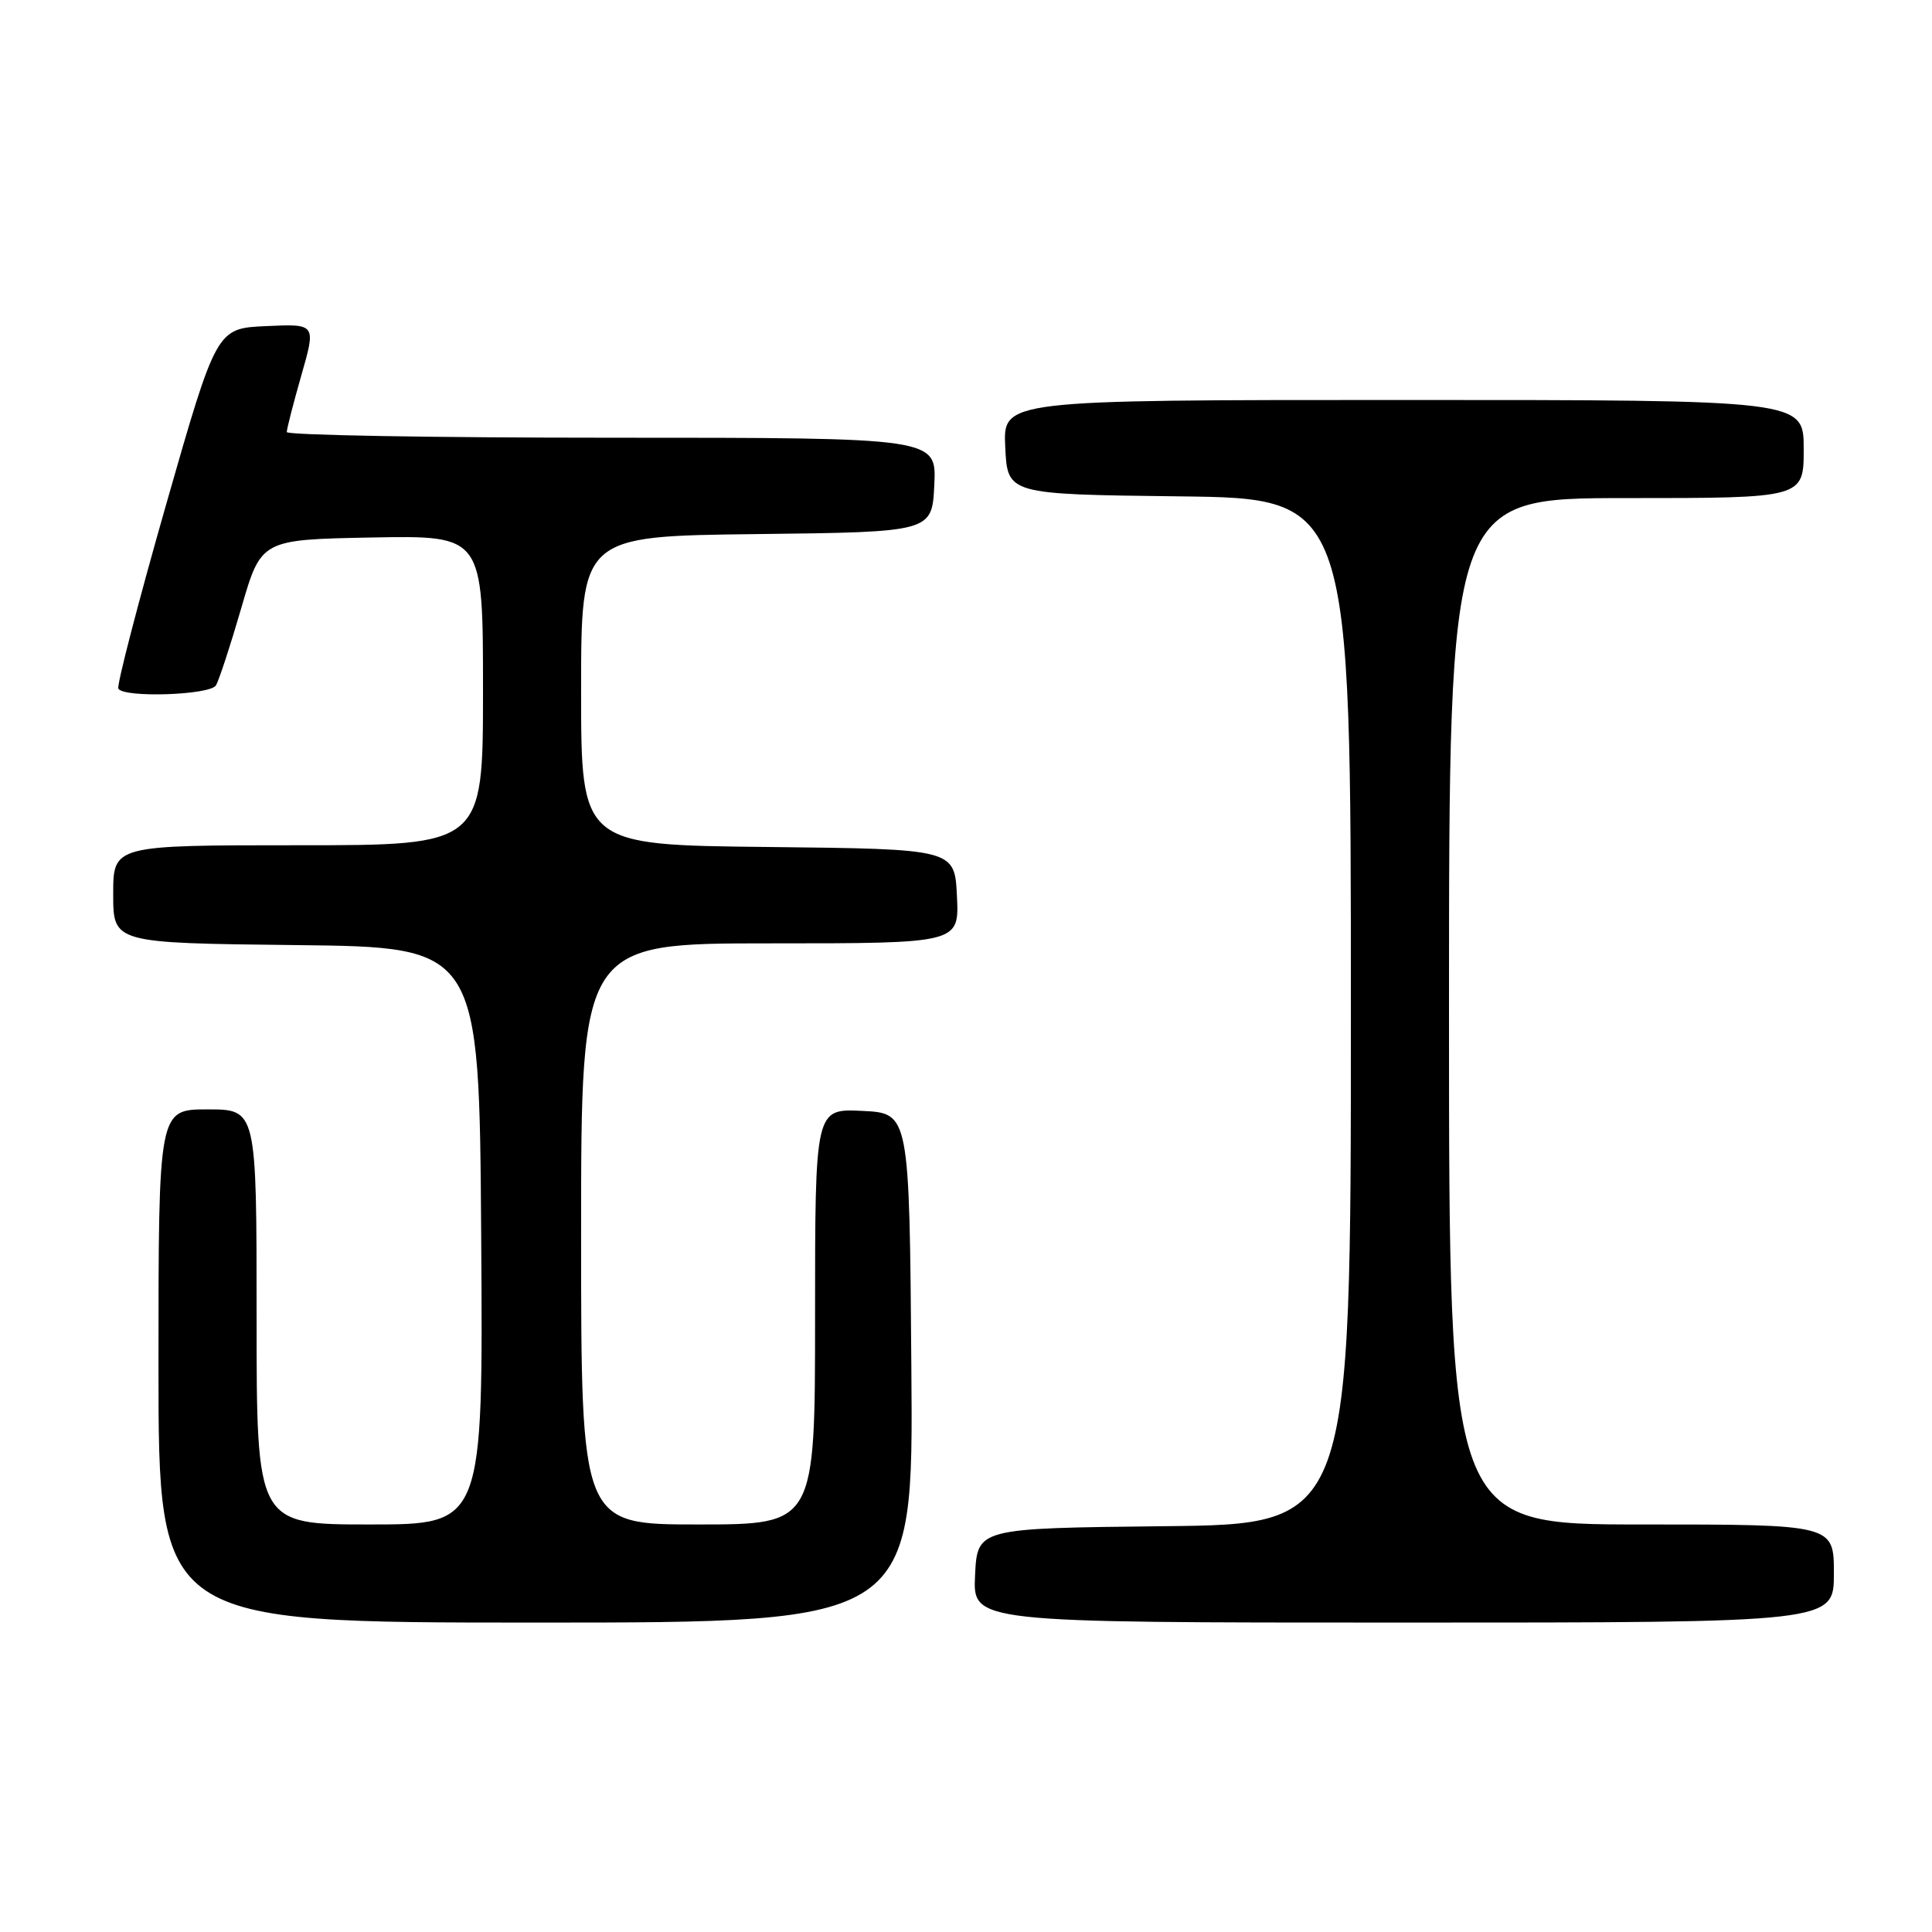 <?xml version="1.0" encoding="UTF-8" standalone="no"?>
<!DOCTYPE svg PUBLIC "-//W3C//DTD SVG 1.1//EN" "http://www.w3.org/Graphics/SVG/1.1/DTD/svg11.dtd" >
<svg xmlns="http://www.w3.org/2000/svg" xmlns:xlink="http://www.w3.org/1999/xlink" version="1.1" viewBox="0 0 256 256">
 <g >
 <path fill="currentColor"
d=" M 120.76 181.25 C 120.50 147.50 120.50 147.50 114.25 147.20 C 108.00 146.90 108.00 146.90 108.00 174.45 C 108.00 202.00 108.00 202.00 92.50 202.00 C 77.00 202.00 77.00 202.00 77.00 163.50 C 77.00 125.00 77.00 125.00 102.05 125.00 C 127.10 125.00 127.10 125.00 126.80 118.75 C 126.50 112.50 126.50 112.50 101.75 112.23 C 77.00 111.97 77.00 111.97 77.00 91.50 C 77.00 71.04 77.00 71.04 100.25 70.77 C 123.50 70.50 123.50 70.50 123.80 64.25 C 124.10 58.00 124.10 58.00 81.05 58.00 C 57.37 58.00 38.00 57.66 38.00 57.25 C 38.00 56.83 38.87 53.44 39.94 49.70 C 41.88 42.91 41.88 42.91 35.29 43.21 C 28.69 43.50 28.69 43.50 21.97 67.00 C 18.28 79.93 15.45 90.84 15.68 91.25 C 16.40 92.49 27.81 92.11 28.61 90.82 C 29.01 90.17 30.52 85.56 31.97 80.57 C 34.60 71.50 34.60 71.50 49.30 71.22 C 64.00 70.95 64.00 70.95 64.00 91.47 C 64.00 112.00 64.00 112.00 39.50 112.00 C 15.00 112.00 15.00 112.00 15.00 118.48 C 15.00 124.96 15.00 124.96 39.25 125.23 C 63.50 125.50 63.50 125.50 63.76 163.75 C 64.02 202.00 64.02 202.00 49.01 202.00 C 34.00 202.00 34.00 202.00 34.00 174.50 C 34.00 147.00 34.00 147.00 27.50 147.00 C 21.00 147.00 21.00 147.00 21.00 181.00 C 21.00 215.00 21.00 215.00 71.01 215.00 C 121.03 215.00 121.03 215.00 120.76 181.25 Z  M 243.00 208.50 C 243.00 202.00 243.00 202.00 217.50 202.00 C 192.00 202.00 192.00 202.00 192.00 134.00 C 192.00 66.00 192.00 66.00 215.50 66.00 C 239.00 66.00 239.00 66.00 239.00 59.50 C 239.00 53.00 239.00 53.00 185.95 53.00 C 132.90 53.00 132.90 53.00 133.20 59.25 C 133.50 65.50 133.50 65.50 156.25 65.77 C 179.00 66.04 179.00 66.04 179.00 134.00 C 179.00 201.97 179.00 201.97 154.25 202.23 C 129.50 202.50 129.50 202.50 129.20 208.75 C 128.90 215.00 128.90 215.00 185.95 215.00 C 243.00 215.00 243.00 215.00 243.00 208.50 Z "/>
</g>
</svg>